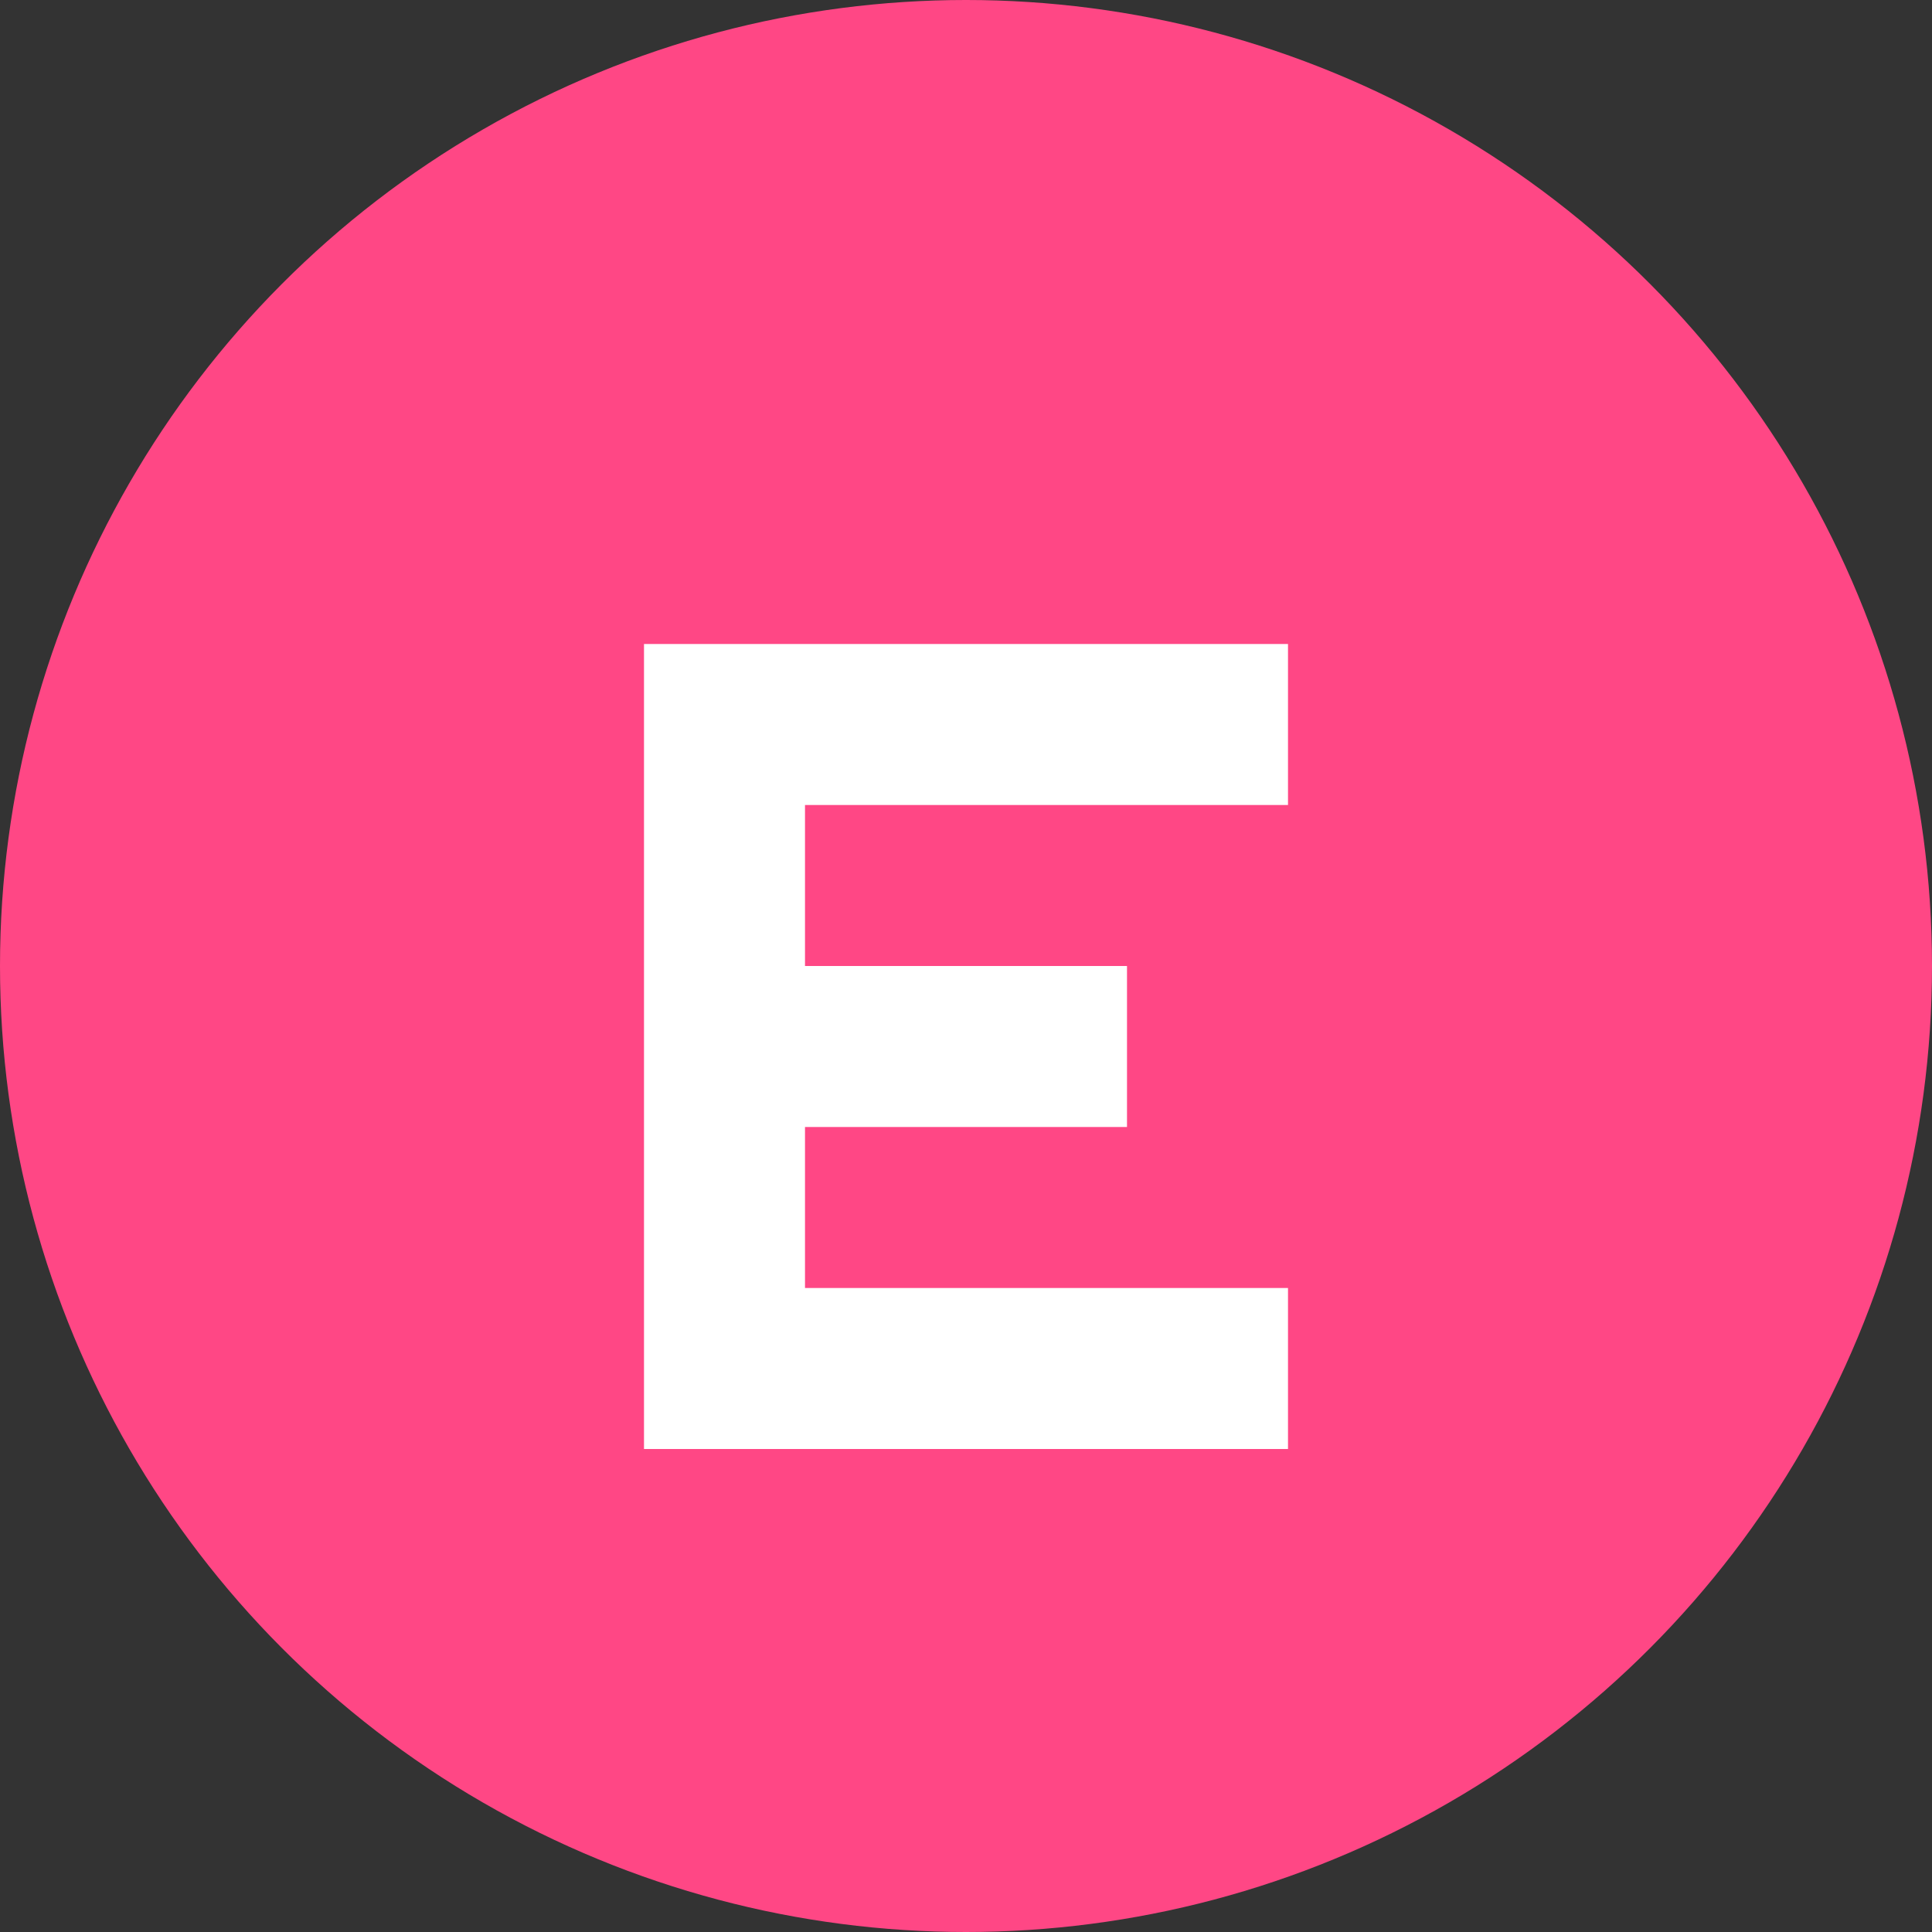 <svg width="24" height="24" viewBox="0 0 24 24" fill="none" xmlns="http://www.w3.org/2000/svg">
  <rect x="0" y="0" width="24" height="24" fill="#333333" stroke="none"/>
  <circle cx="12" cy="12" r="12" fill="#FF4785"/>
  <path d="M8 8H16V10H10V12H14V14H10V16H16V18H8V8Z" fill="white"/>
</svg>

